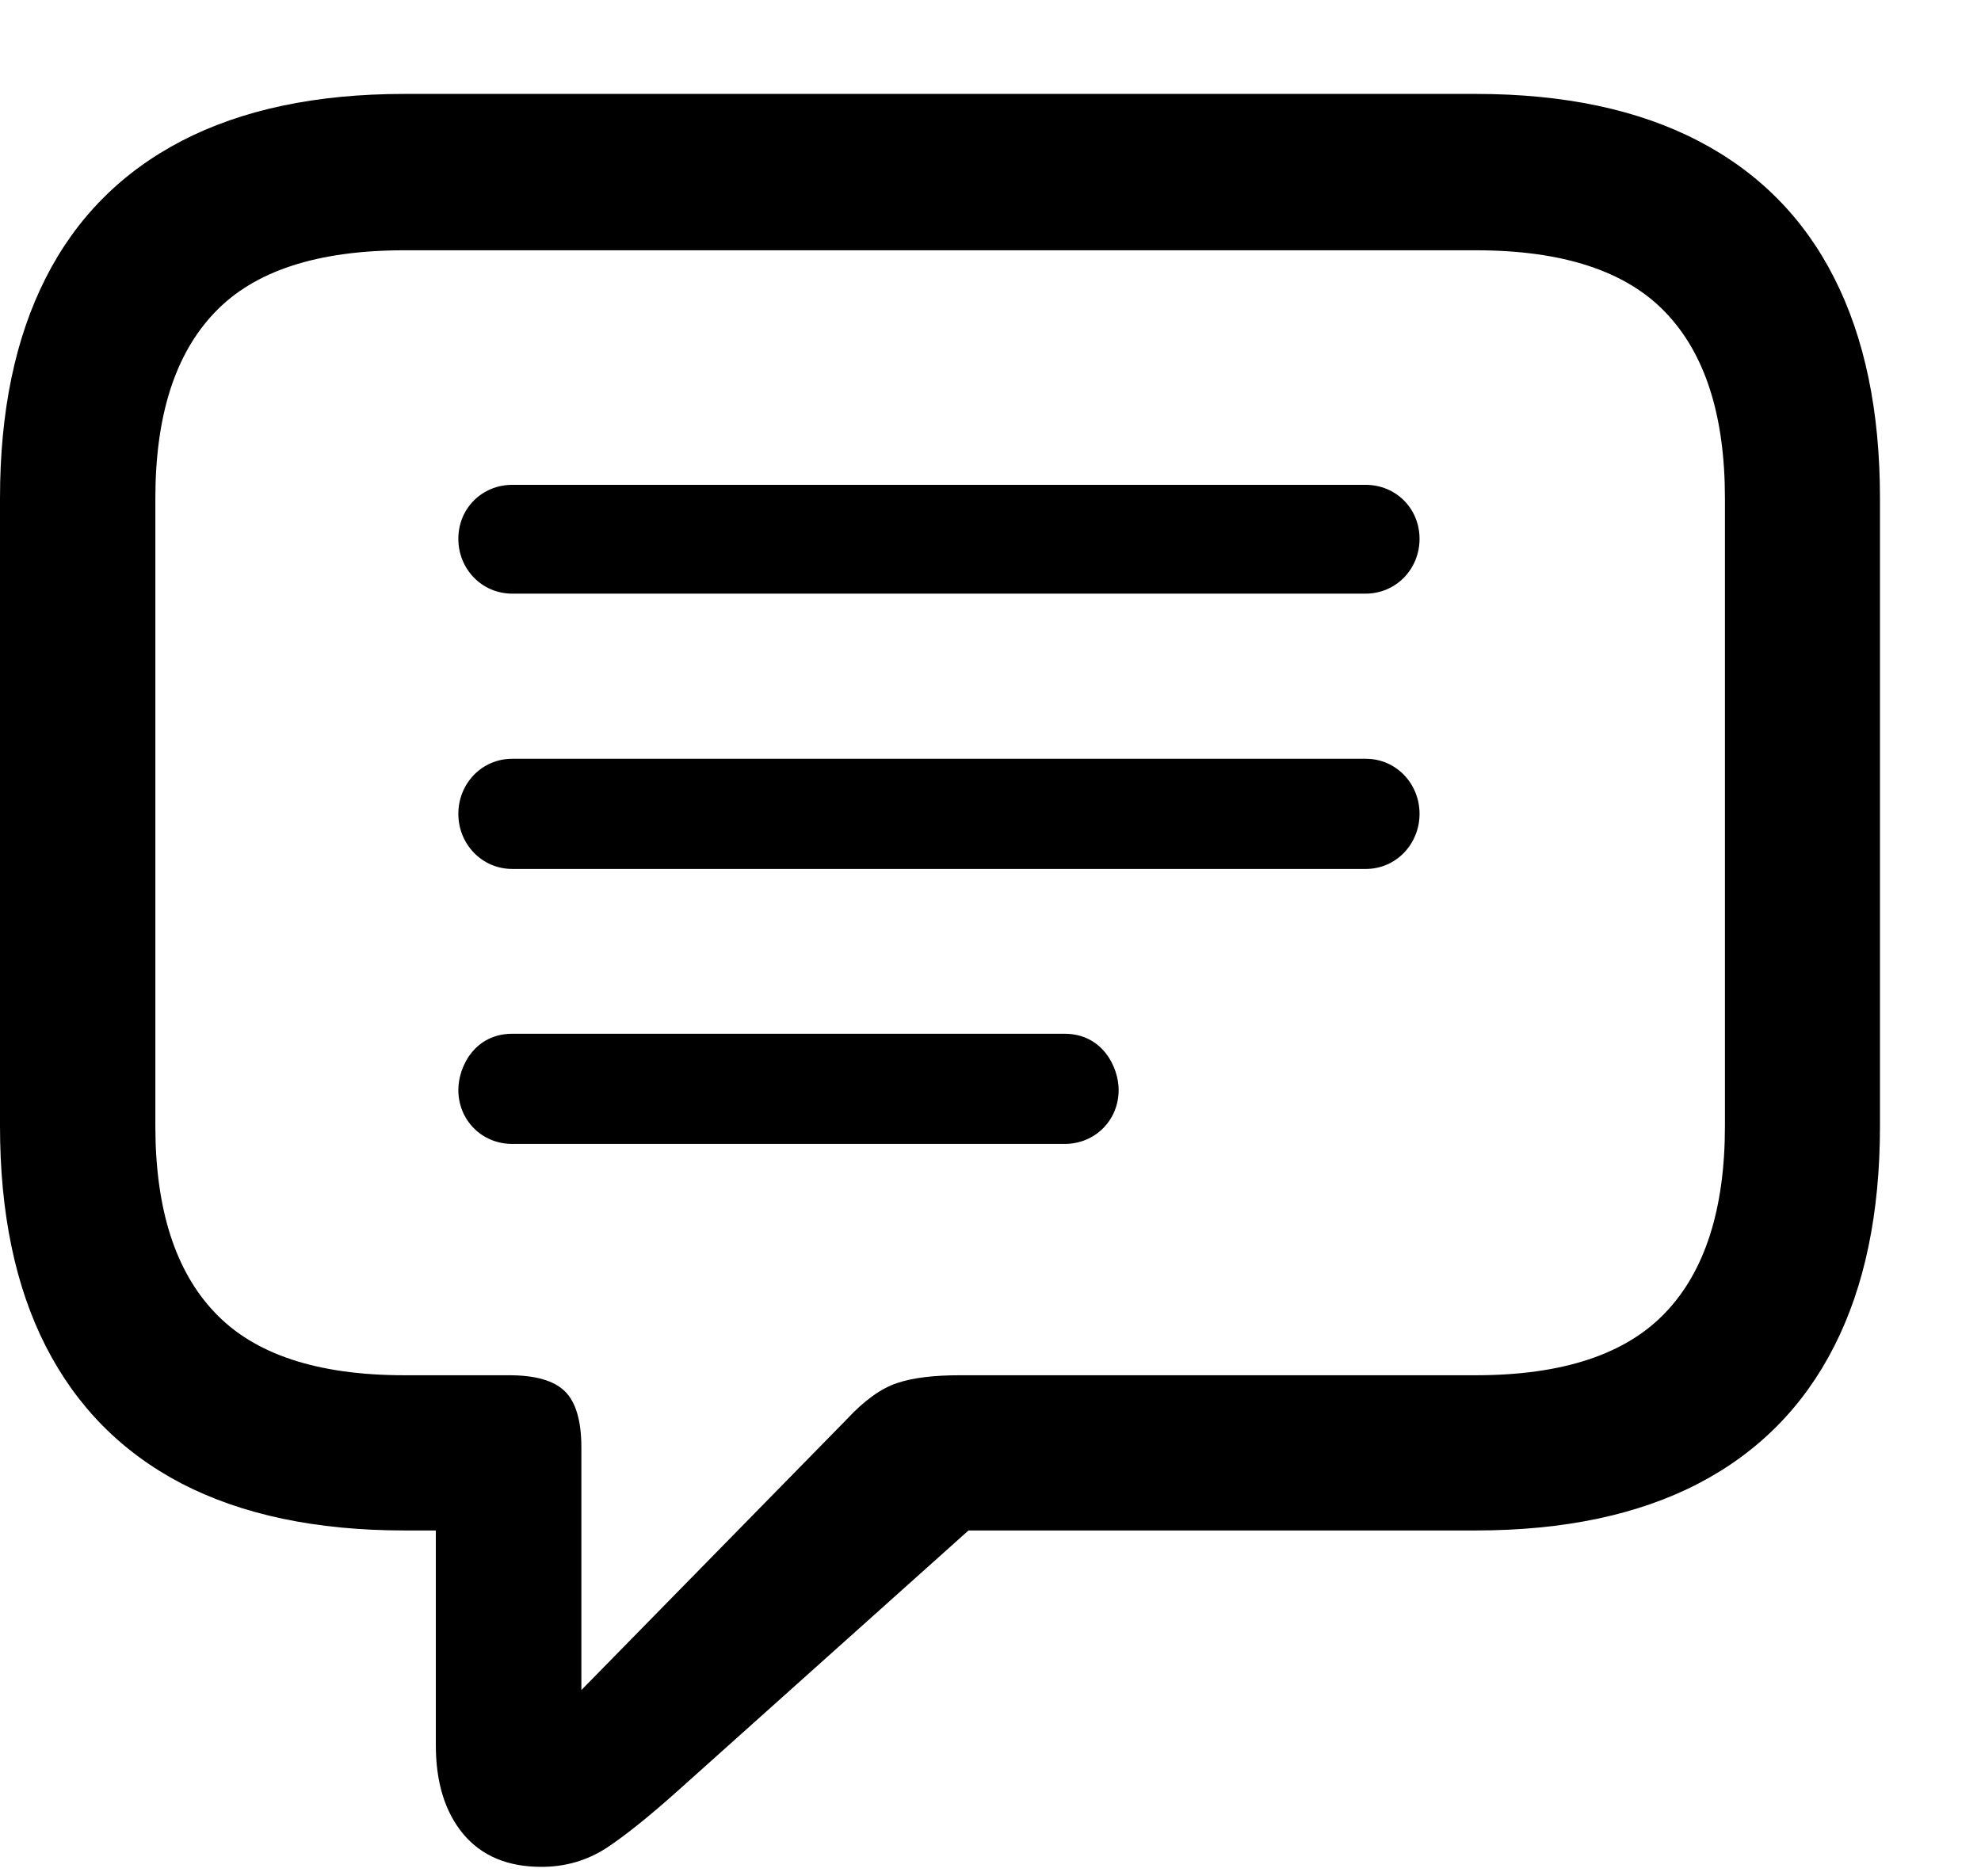 <svg width="19" height="18" viewBox="0 0 19 18" fill="none" xmlns="http://www.w3.org/2000/svg">
<path d="M3.88 0.901C3.031 0.901 2.32 1.052 1.742 1.352C1.167 1.651 0.732 2.089 0.44 2.664C0.146 3.242 0 3.945 0 4.781V10.802C0 11.635 0.146 12.341 0.44 12.917C0.734 13.492 1.167 13.932 1.742 14.232C2.32 14.531 3.031 14.682 3.88 14.682H4.18V16.74C4.18 17.099 4.268 17.383 4.443 17.594C4.62 17.805 4.87 17.909 5.193 17.909C5.422 17.909 5.628 17.849 5.815 17.729C6 17.607 6.234 17.419 6.518 17.164L9.289 14.682H14.154C15 14.682 15.713 14.531 16.289 14.232C16.865 13.932 17.299 13.492 17.591 12.917C17.885 12.341 18.031 11.635 18.031 10.802V4.781C18.031 3.945 17.885 3.242 17.591 2.664C17.299 2.089 16.865 1.651 16.289 1.352C15.713 1.052 15 0.901 14.154 0.901H3.88ZM3.88 2.401H14.154C14.987 2.401 15.594 2.599 15.974 2.997C16.354 3.393 16.544 3.987 16.544 4.781V10.802C16.544 11.594 16.354 12.193 15.974 12.591C15.594 12.992 14.987 13.193 14.154 13.193H9.208C8.961 13.193 8.758 13.216 8.604 13.268C8.448 13.32 8.286 13.438 8.122 13.615L5.576 16.213V13.885C5.576 13.63 5.523 13.45 5.417 13.346C5.31 13.242 5.13 13.193 4.883 13.193H3.88C3.044 13.193 2.438 12.992 2.06 12.591C1.68 12.193 1.49 11.594 1.49 10.802V4.781C1.49 3.987 1.68 3.393 2.06 2.997C2.438 2.599 3.044 2.401 3.88 2.401ZM4.914 4.651C4.625 4.651 4.396 4.875 4.396 5.169C4.396 5.458 4.62 5.695 4.914 5.695H13.096C13.391 5.695 13.615 5.458 13.615 5.169C13.615 4.88 13.391 4.651 13.096 4.651H4.914ZM4.914 7.279C4.62 7.279 4.396 7.518 4.396 7.807C4.396 8.096 4.62 8.336 4.914 8.336H13.099C13.391 8.336 13.615 8.096 13.615 7.807C13.615 7.518 13.391 7.279 13.099 7.279H4.914ZM4.914 9.917C4.552 9.917 4.396 10.234 4.396 10.456C4.396 10.745 4.62 10.974 4.914 10.974H10.211C10.5 10.974 10.729 10.75 10.729 10.456C10.729 10.237 10.573 9.917 10.211 9.917H4.914Z" fill="black"/>
</svg>
